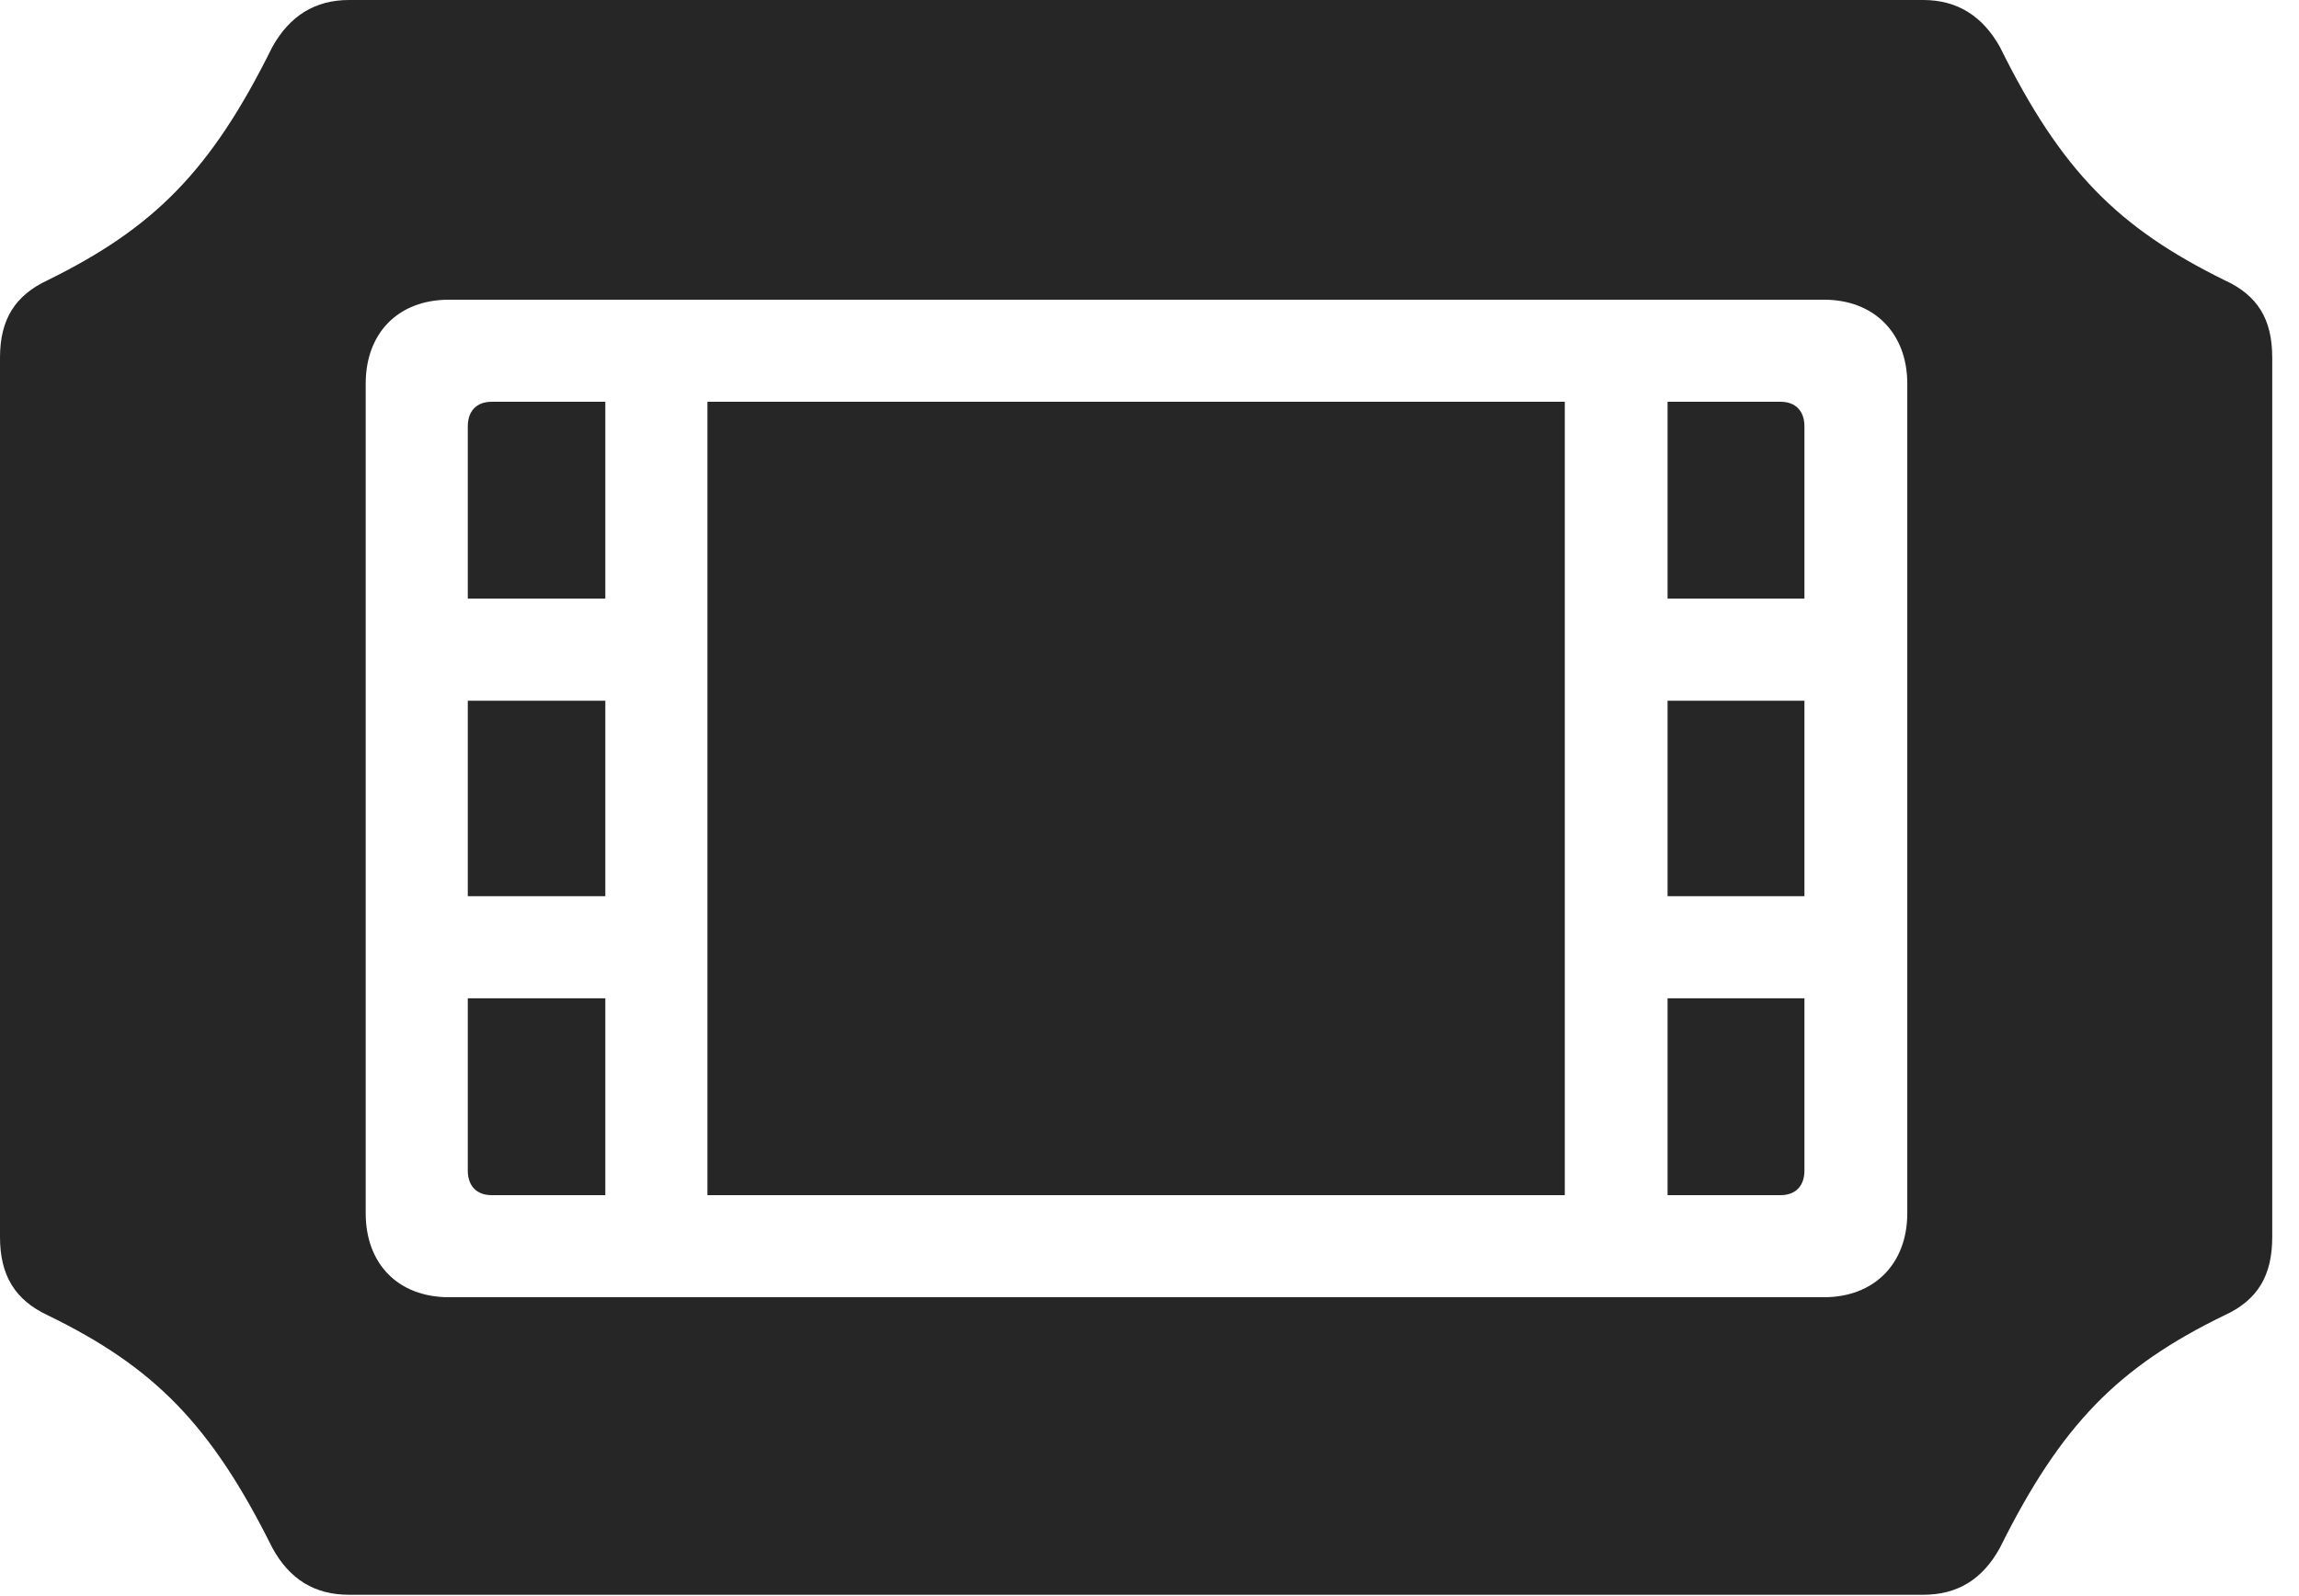 <?xml version="1.0" encoding="UTF-8"?>
<!--Generator: Apple Native CoreSVG 326-->
<!DOCTYPE svg
PUBLIC "-//W3C//DTD SVG 1.1//EN"
       "http://www.w3.org/Graphics/SVG/1.1/DTD/svg11.dtd">
<svg version="1.1" xmlns="http://www.w3.org/2000/svg" xmlns:xlink="http://www.w3.org/1999/xlink" viewBox="0 0 31.006 21.533">
 <g>
  <rect height="21.533" opacity="0" width="31.006" x="0" y="0"/>
  <path d="M0 16.689C0 17.207 0.205 17.539 0.645 17.744C2.07 18.438 2.842 19.209 3.672 20.879C3.906 21.309 4.248 21.514 4.707 21.514L25.938 21.514C26.396 21.514 26.738 21.309 26.973 20.879C27.803 19.209 28.574 18.438 30 17.744C30.449 17.539 30.645 17.207 30.645 16.689L30.645 4.824C30.645 4.307 30.449 3.984 30 3.779C28.574 3.076 27.803 2.314 26.973 0.635C26.738 0.215 26.396 0 25.938 0L4.707 0C4.248 0 3.906 0.215 3.672 0.635C2.842 2.314 2.07 3.076 0.645 3.779C0.205 3.984 0 4.307 0 4.824ZM4.932 16.367L4.932 5.176C4.932 4.492 5.371 4.043 6.055 4.043L24.6 4.043C25.273 4.043 25.723 4.492 25.723 5.176L25.723 16.367C25.723 17.051 25.273 17.5 24.6 17.5L6.055 17.5C5.371 17.5 4.932 17.051 4.932 16.367ZM6.309 8.076L8.164 8.076L8.164 5.42L6.631 5.42C6.426 5.42 6.309 5.547 6.309 5.752ZM6.309 12.09L8.164 12.09L8.164 9.453L6.309 9.453ZM6.309 15.791C6.309 15.996 6.426 16.123 6.631 16.123L8.164 16.123L8.164 13.467L6.309 13.467ZM22.49 8.076L24.336 8.076L24.336 5.752C24.336 5.547 24.219 5.42 24.014 5.42L22.49 5.42ZM22.49 12.09L24.336 12.09L24.336 9.453L22.49 9.453ZM22.49 16.123L24.014 16.123C24.219 16.123 24.336 15.996 24.336 15.791L24.336 13.467L22.49 13.467ZM9.541 16.123L21.104 16.123L21.104 5.42L9.541 5.42Z" fill="black" fill-opacity="0.85"/>
 </g>
</svg>
